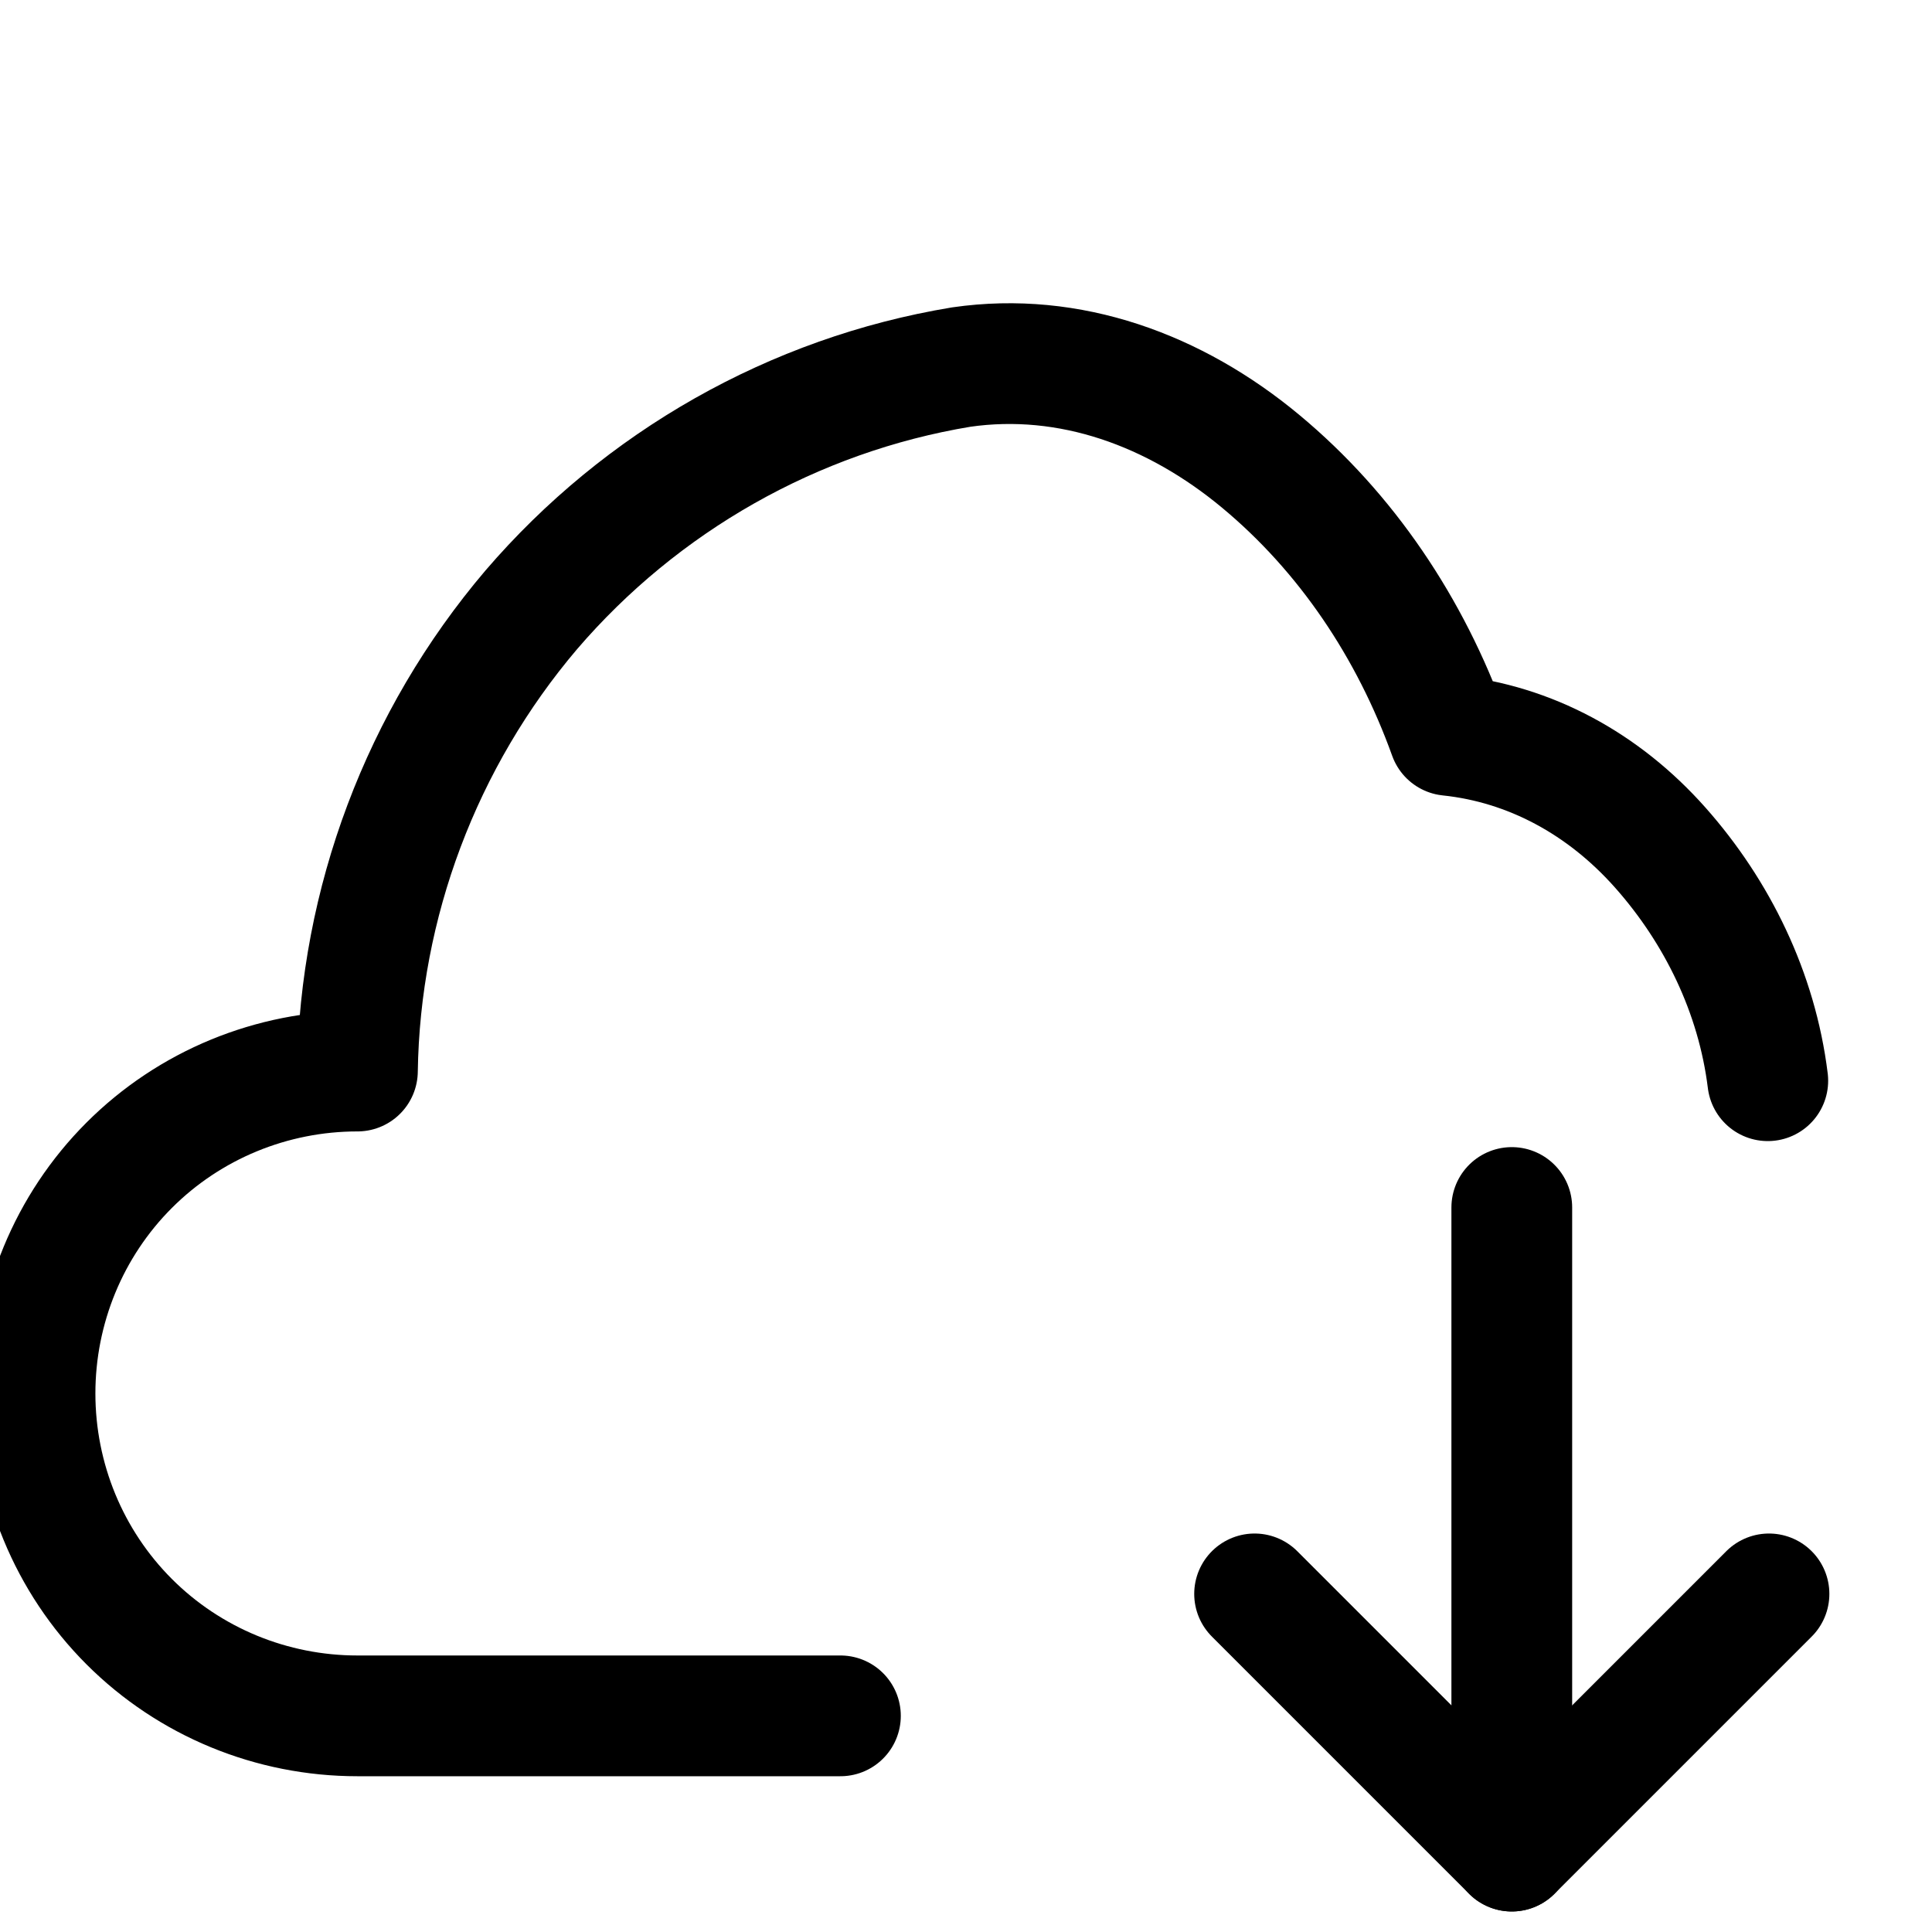 <?xml version="1.0" encoding="UTF-8"?>
<svg xmlns="http://www.w3.org/2000/svg" viewBox="0 0 16 16">
  <path d="M14.64 8.95c-.09-.73-.42-1.4-.89-1.93-.47-.53-1.08-.86-1.75-.93-.32-.89-.85-1.68-1.56-2.27-.71-.59-1.58-.91-2.48-.78-1.39.23-2.65.95-3.56 2.01-.91 1.07-1.42 2.43-1.44 3.82-.71 0-1.39.28-1.89.78-.5.5-.78 1.18-.78 1.89 0 .71.28 1.39.78 1.89.5.5 1.18.78 1.89.78h4" fill="none" stroke="currentColor" stroke-width="1" stroke-linecap="round" stroke-linejoin="round"/>
  <path d="M12.52 10v5.33" fill="none" stroke="currentColor" stroke-width="1" stroke-linecap="round" stroke-linejoin="round"/>
  <path d="M14.65 13.2l-2.13 2.13-2.13-2.13" fill="none" stroke="currentColor" stroke-width="1" stroke-linecap="round" stroke-linejoin="round"/>
</svg>